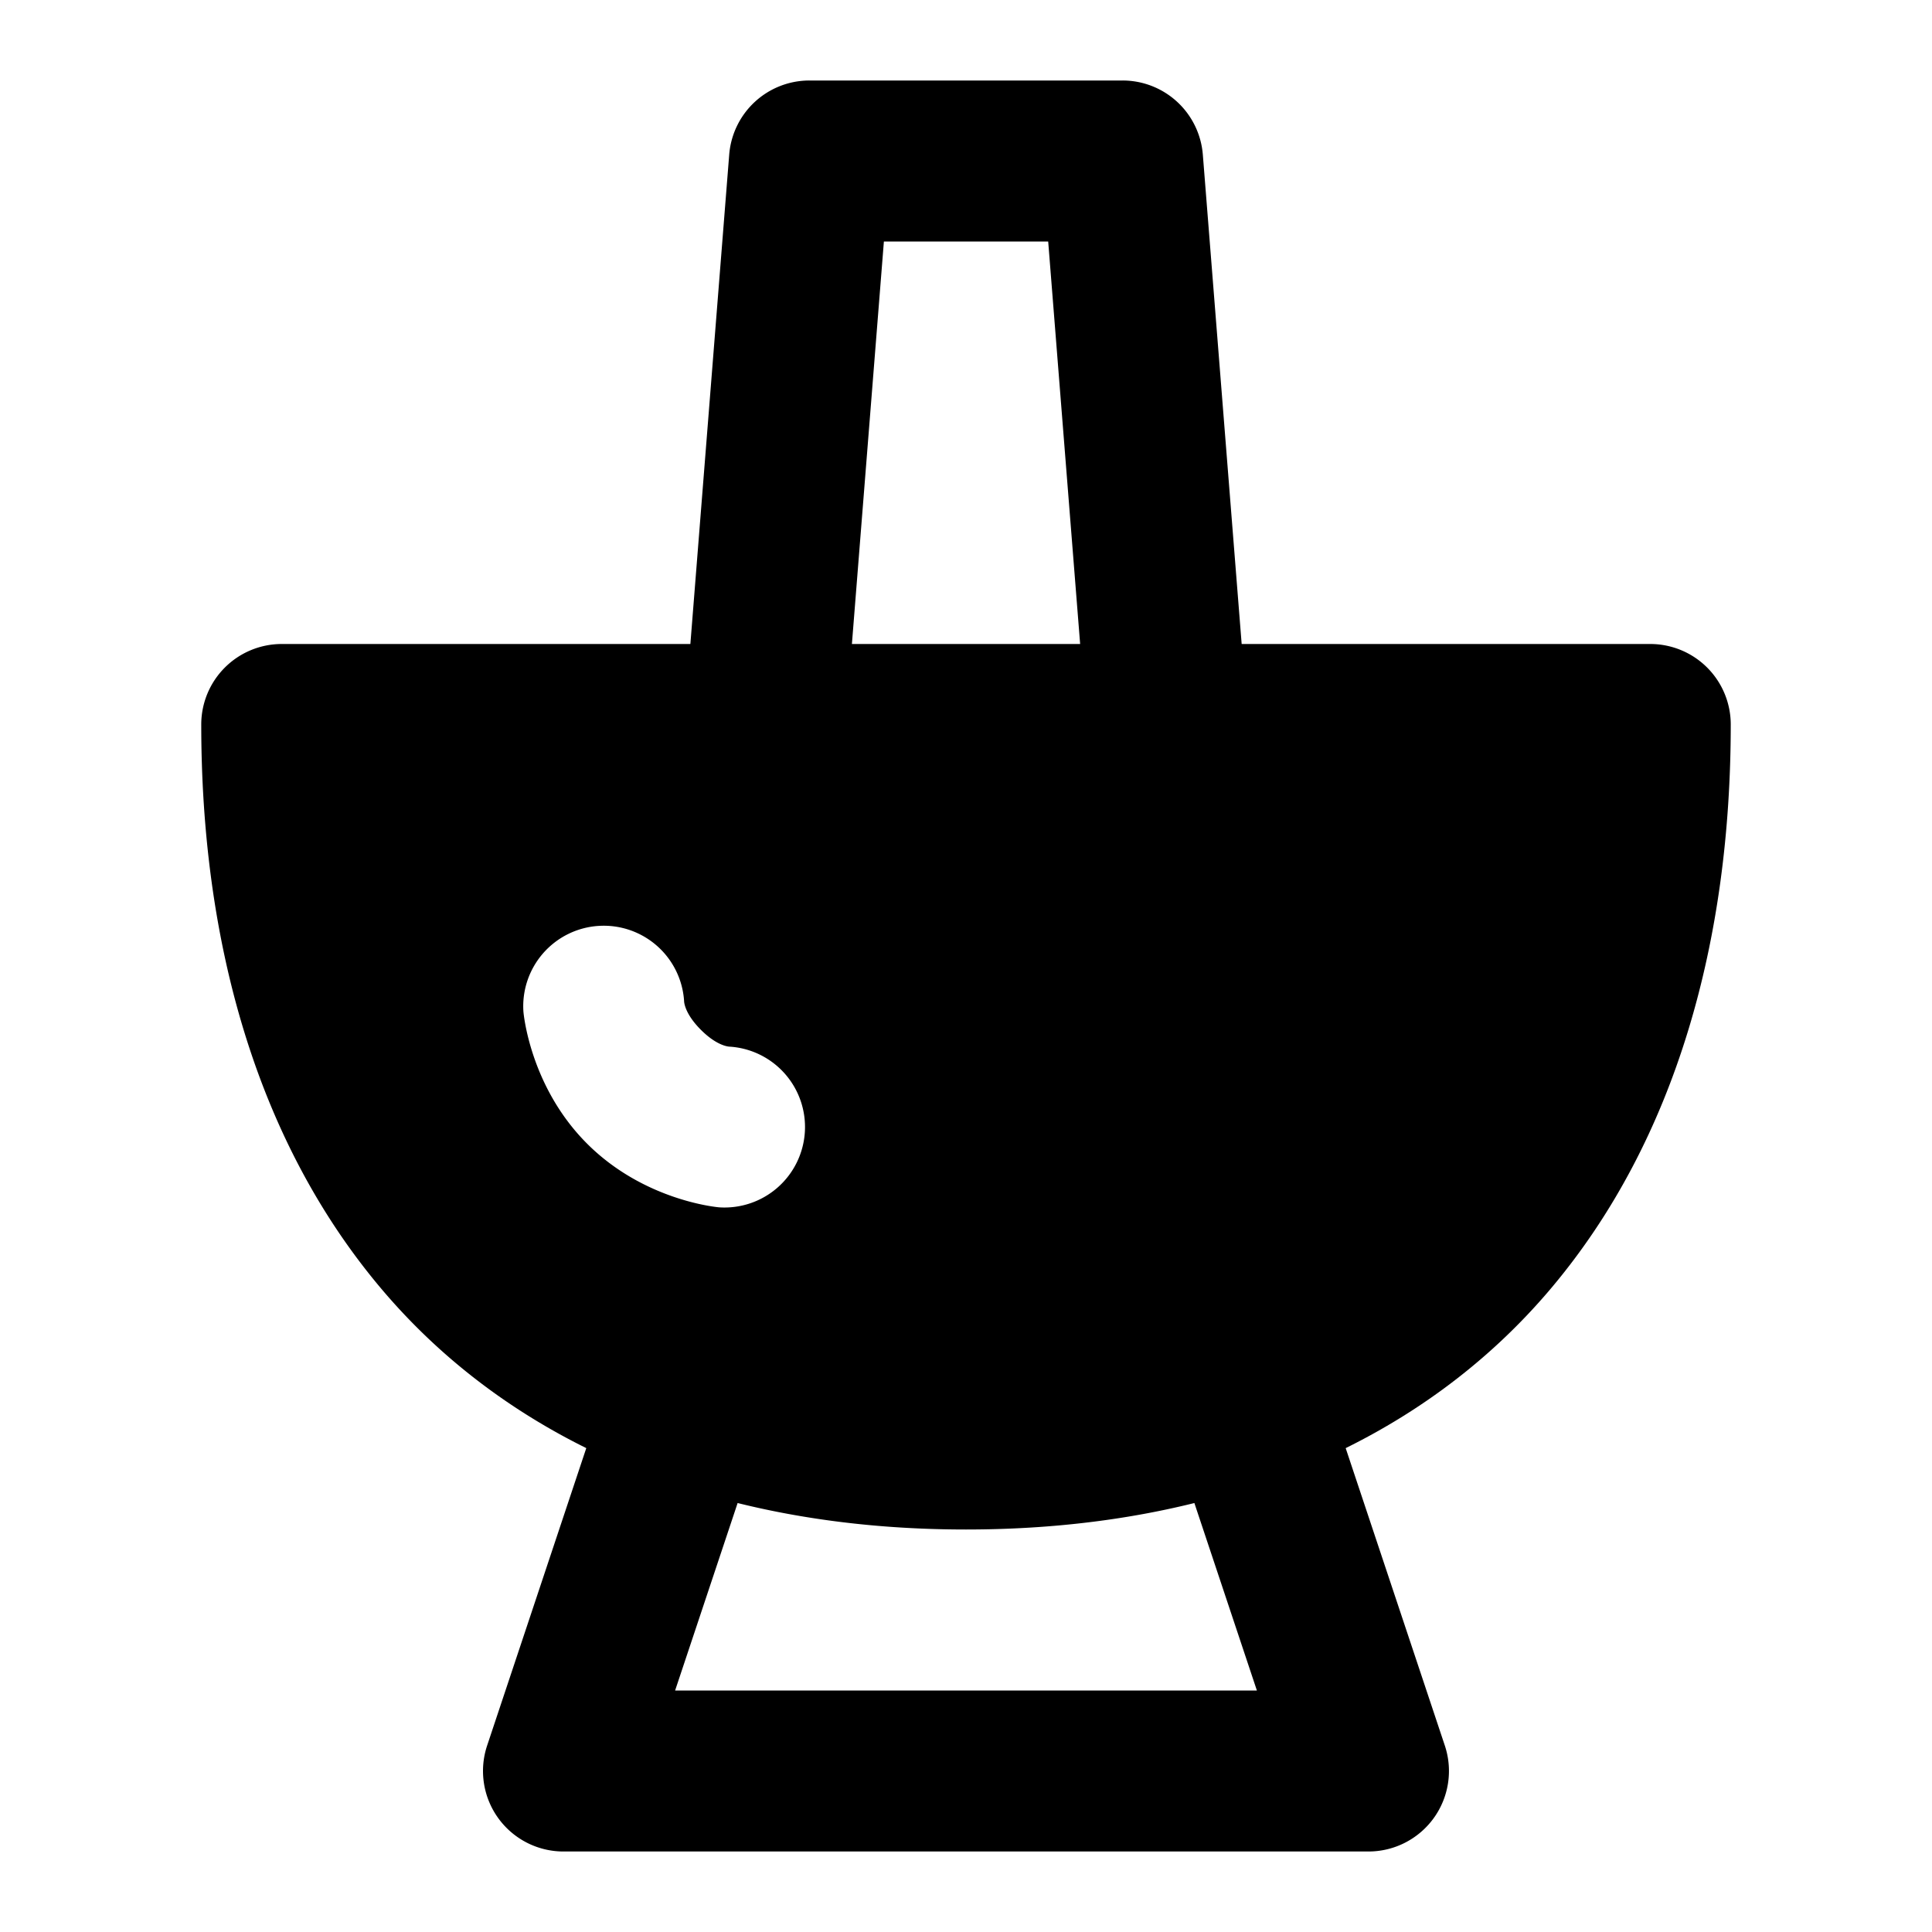 <svg xmlns="http://www.w3.org/2000/svg" width="48" height="48" viewBox="0 0 48 48"><path d="M7 18c0 9.941 5 18 17 18s17-8.059 17-18zm7.87 5.004a2 2 0 0 1 2.126 1.865s-.005.294.418.717.717.418.717.418a2 2 0 0 1 1.865 2.127 2 2 0 0 1-2.127 1.865s-1.846-.145-3.283-1.582-1.582-3.283-1.582-3.283a2 2 0 0 1 1.865-2.127z"/><path d="M7 16a2 2 0 0 0-2 2c0 5.306 1.33 10.295 4.473 14.018C12.616 35.74 17.553 38 24 38c6.448 0 11.384-2.26 14.527-5.982S43 23.306 43 18a2 2 0 0 0-2-2zm2.275 4h29.45c-.31 3.735-1.263 7.081-3.252 9.438C33.116 32.228 29.553 34 24 34c-5.552 0-9.116-1.77-11.473-4.562C10.538 27.08 9.584 23.735 9.275 20Z"/><path d="M17.633 33.104a2 2 0 0 0-2.53 1.263l-3 9A2 2 0 0 0 14 46h20a2 2 0 0 0 1.896-2.633l-3-9a2 2 0 0 0-2.529-1.263 2 2 0 0 0-1.263 2.529L31.227 42H16.773l2.123-6.367a2 2 0 0 0-1.263-2.53zM20.111 2a2 2 0 0 0-1.994 1.842l-1.111 14a2 2 0 0 0 1.836 2.152 2 2 0 0 0 2.152-1.836L21.96 6h4.082l.965 12.158a2 2 0 0 0 2.152 1.836 2 2 0 0 0 1.836-2.152l-1.111-14A2 2 0 0 0 27.889 2Z"/></svg>